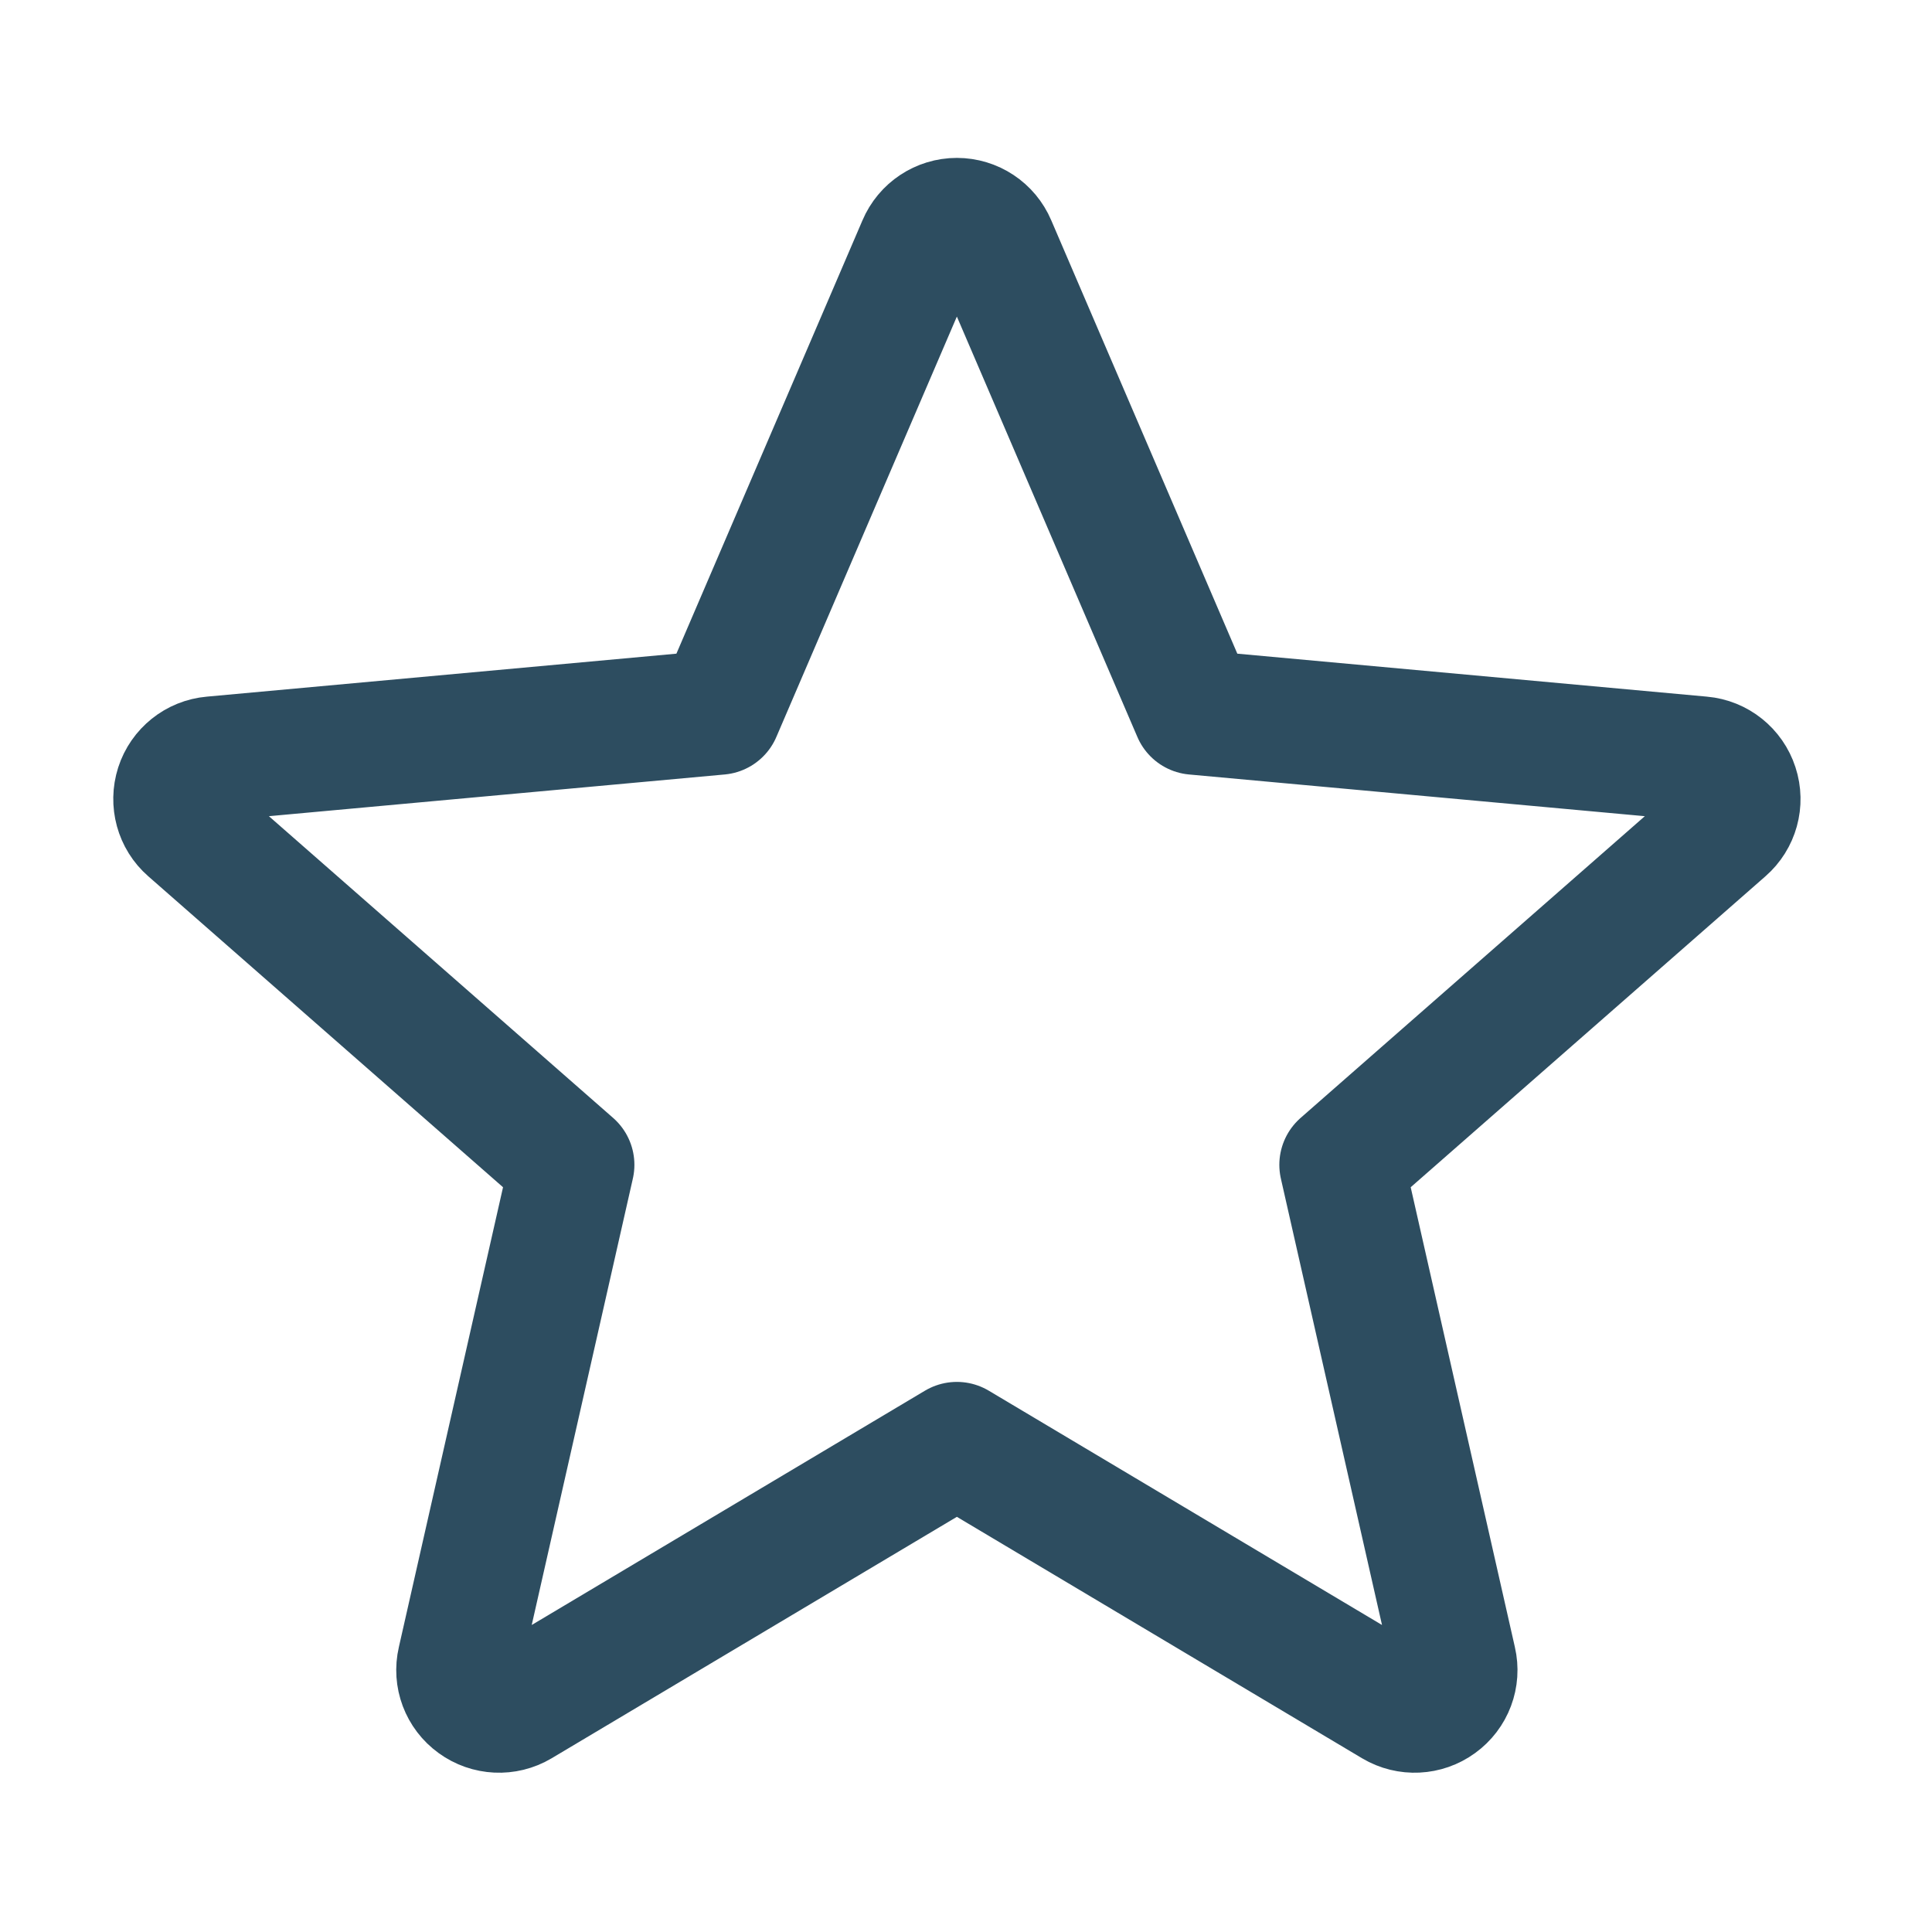 <?xml version="1.0" encoding="UTF-8" standalone="no"?><!DOCTYPE svg PUBLIC "-//W3C//DTD SVG 1.1//EN" "http://www.w3.org/Graphics/SVG/1.1/DTD/svg11.dtd"><svg width="100%" height="100%" viewBox="0 0 11 11" version="1.1" xmlns="http://www.w3.org/2000/svg" xmlns:xlink="http://www.w3.org/1999/xlink" xml:space="preserve" xmlns:serif="http://www.serif.com/" style="fill-rule:evenodd;clip-rule:evenodd;stroke-linecap:round;stroke-linejoin:round;stroke-miterlimit:1.5;"><path d="M5.237,1.394c0.036,-0.085 0.119,-0.14 0.211,-0.14c0.092,0 0.175,0.055 0.211,0.14l1.143,2.662l2.885,0.264c0.092,0.008 0.17,0.071 0.198,0.158c0.029,0.088 0.002,0.184 -0.067,0.244l-2.179,1.91l0.64,2.825c0.021,0.09 -0.014,0.183 -0.089,0.237c-0.074,0.054 -0.174,0.059 -0.253,0.012l-2.489,-1.483l-2.489,1.483c-0.079,0.047 -0.179,0.042 -0.253,-0.012c-0.075,-0.054 -0.11,-0.147 -0.089,-0.237l0.64,-2.825l-2.179,-1.91c-0.069,-0.06 -0.095,-0.156 -0.067,-0.244c0.028,-0.087 0.106,-0.15 0.198,-0.158l2.885,-0.264l1.143,-2.662Z" style="fill:none;stroke:#2d4d60;stroke-width:0.71px;"/></svg>